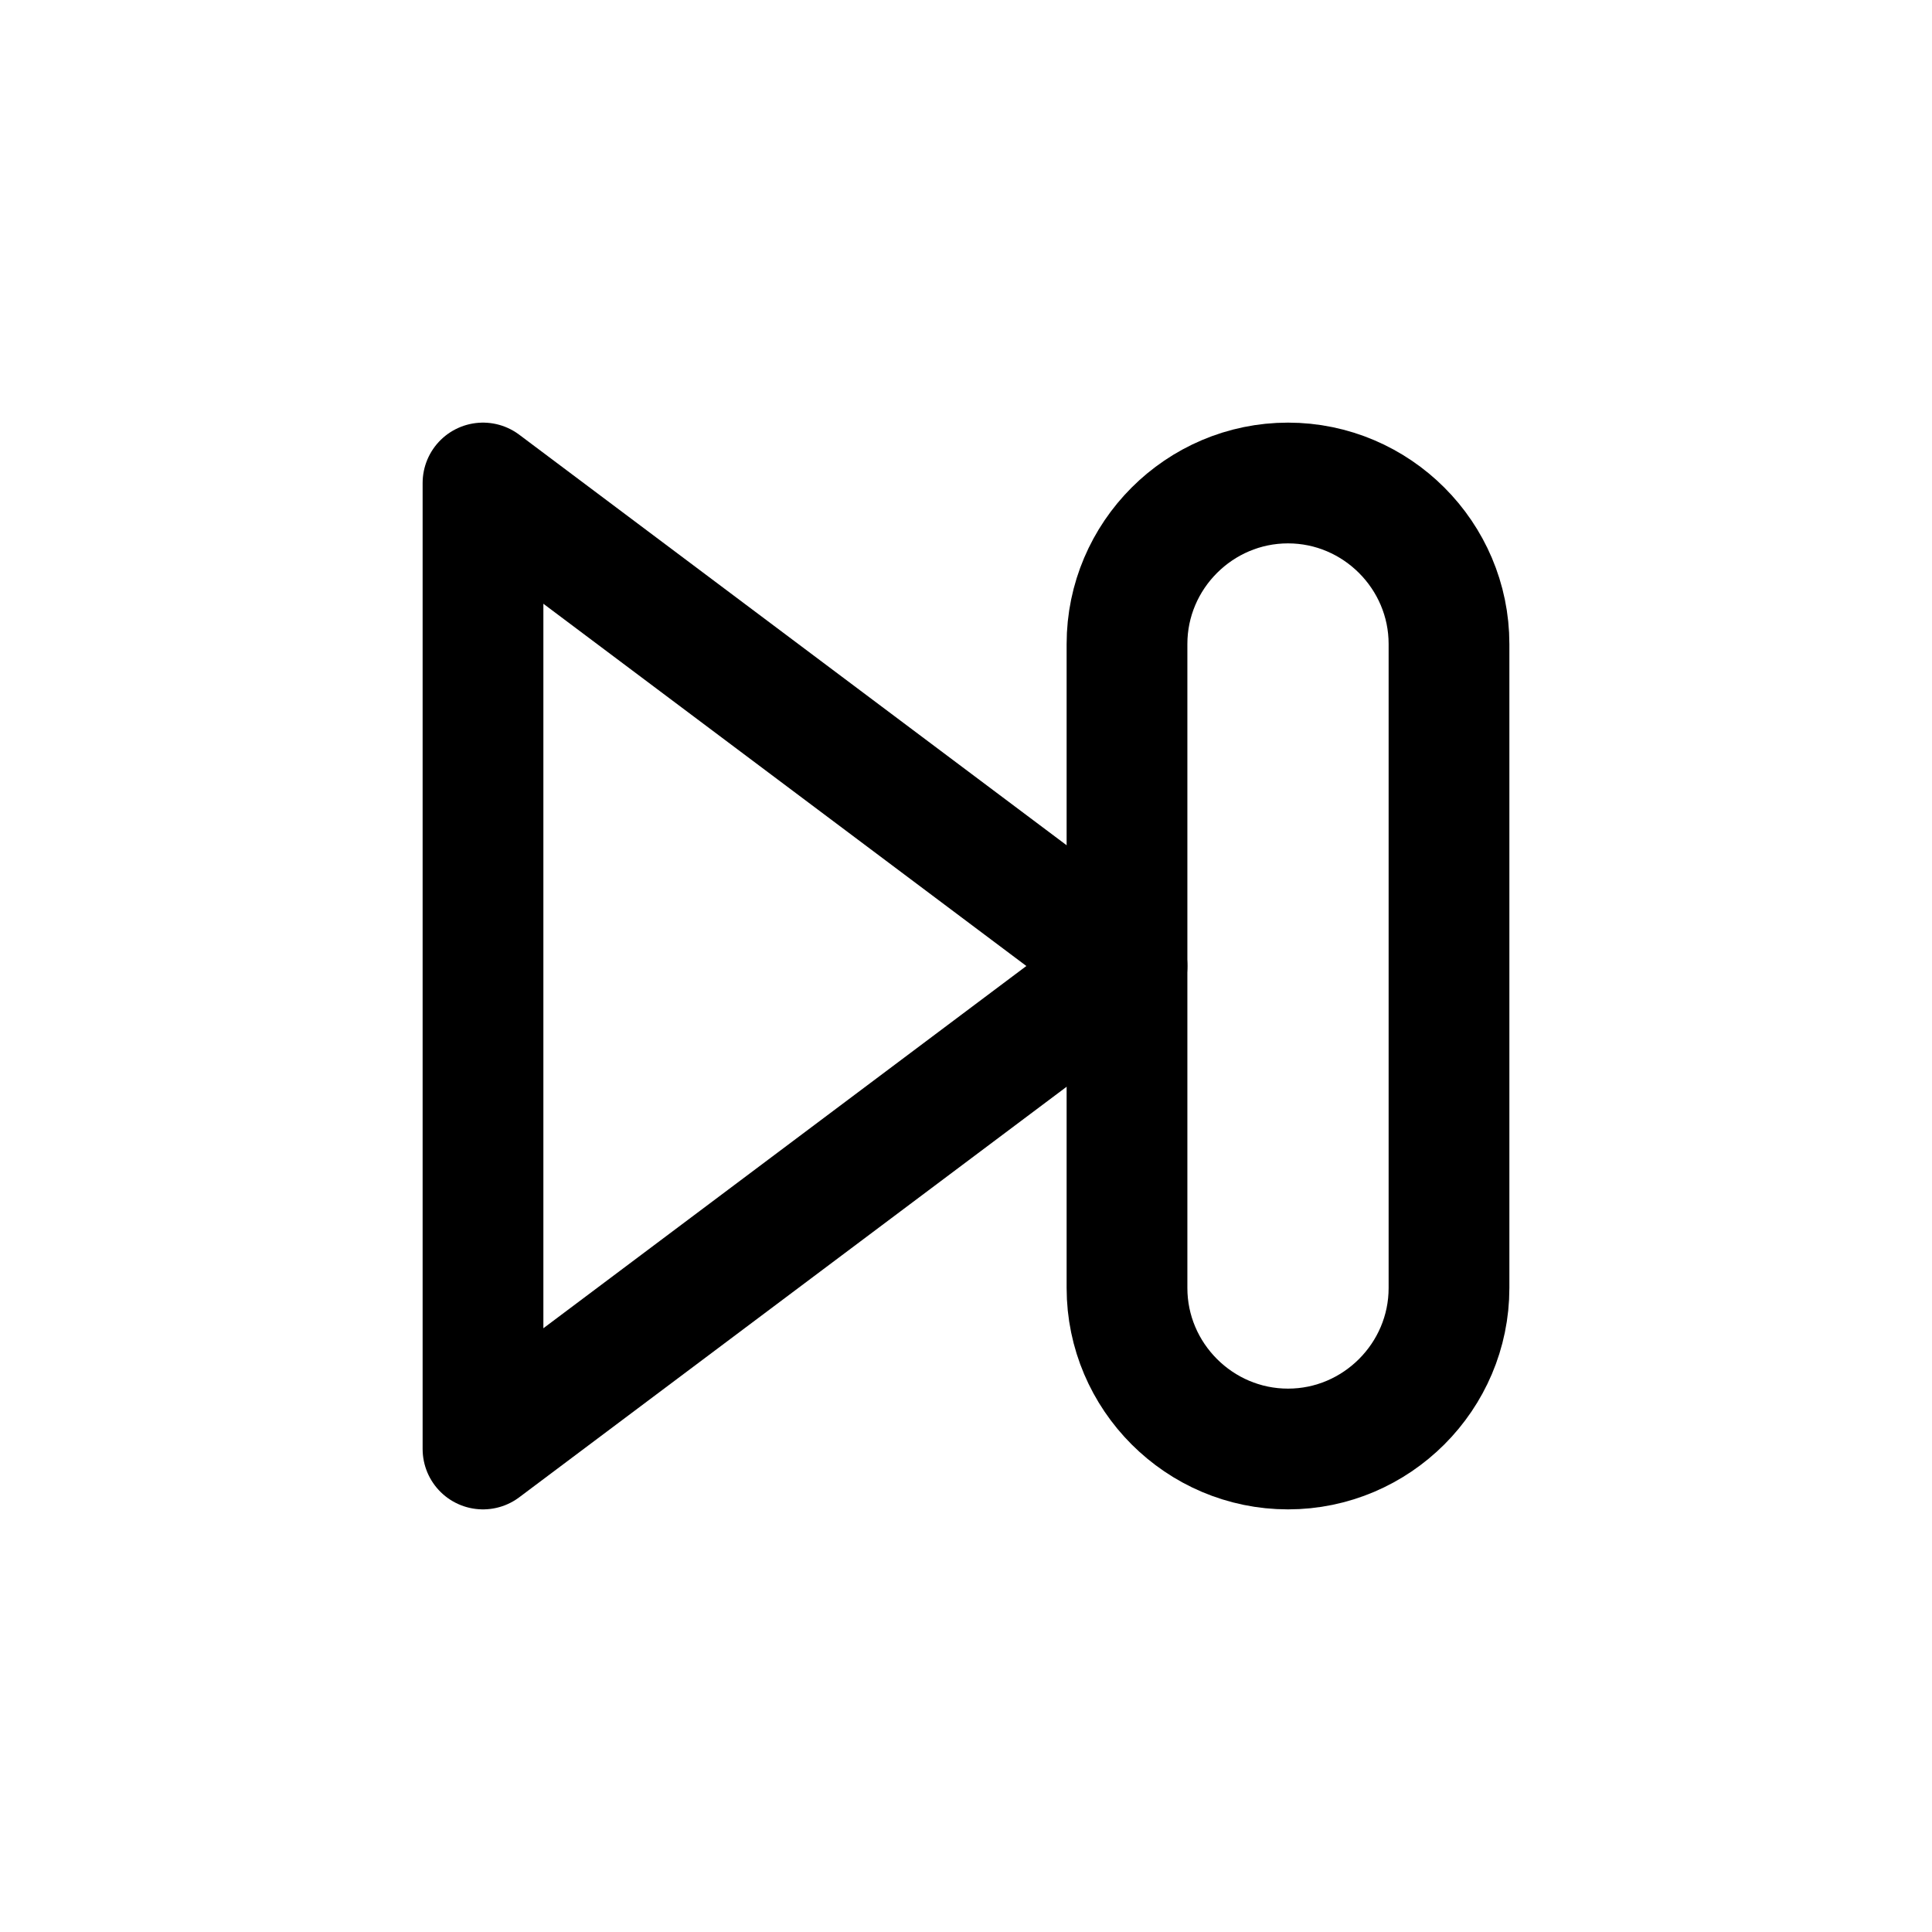 <svg width="24" height="24" viewBox="0 0 24 24" fill="none" xmlns="http://www.w3.org/2000/svg">
<path fill-rule="evenodd" clip-rule="evenodd" d="M14 12L6 6V18L14 12Z" stroke="black" stroke-width="1.5" stroke-miterlimit="10" stroke-linecap="round" stroke-linejoin="round"/>
<path d="M16 18C14.9 18 14 17.1 14 16V8C14 6.9 14.9 6 16 6C17.1 6 18 6.9 18 8V16C18 17.1 17.1 18 16 18Z" stroke="black" stroke-width="1.5" stroke-miterlimit="10" stroke-linecap="round" stroke-linejoin="round"/>
</svg>
